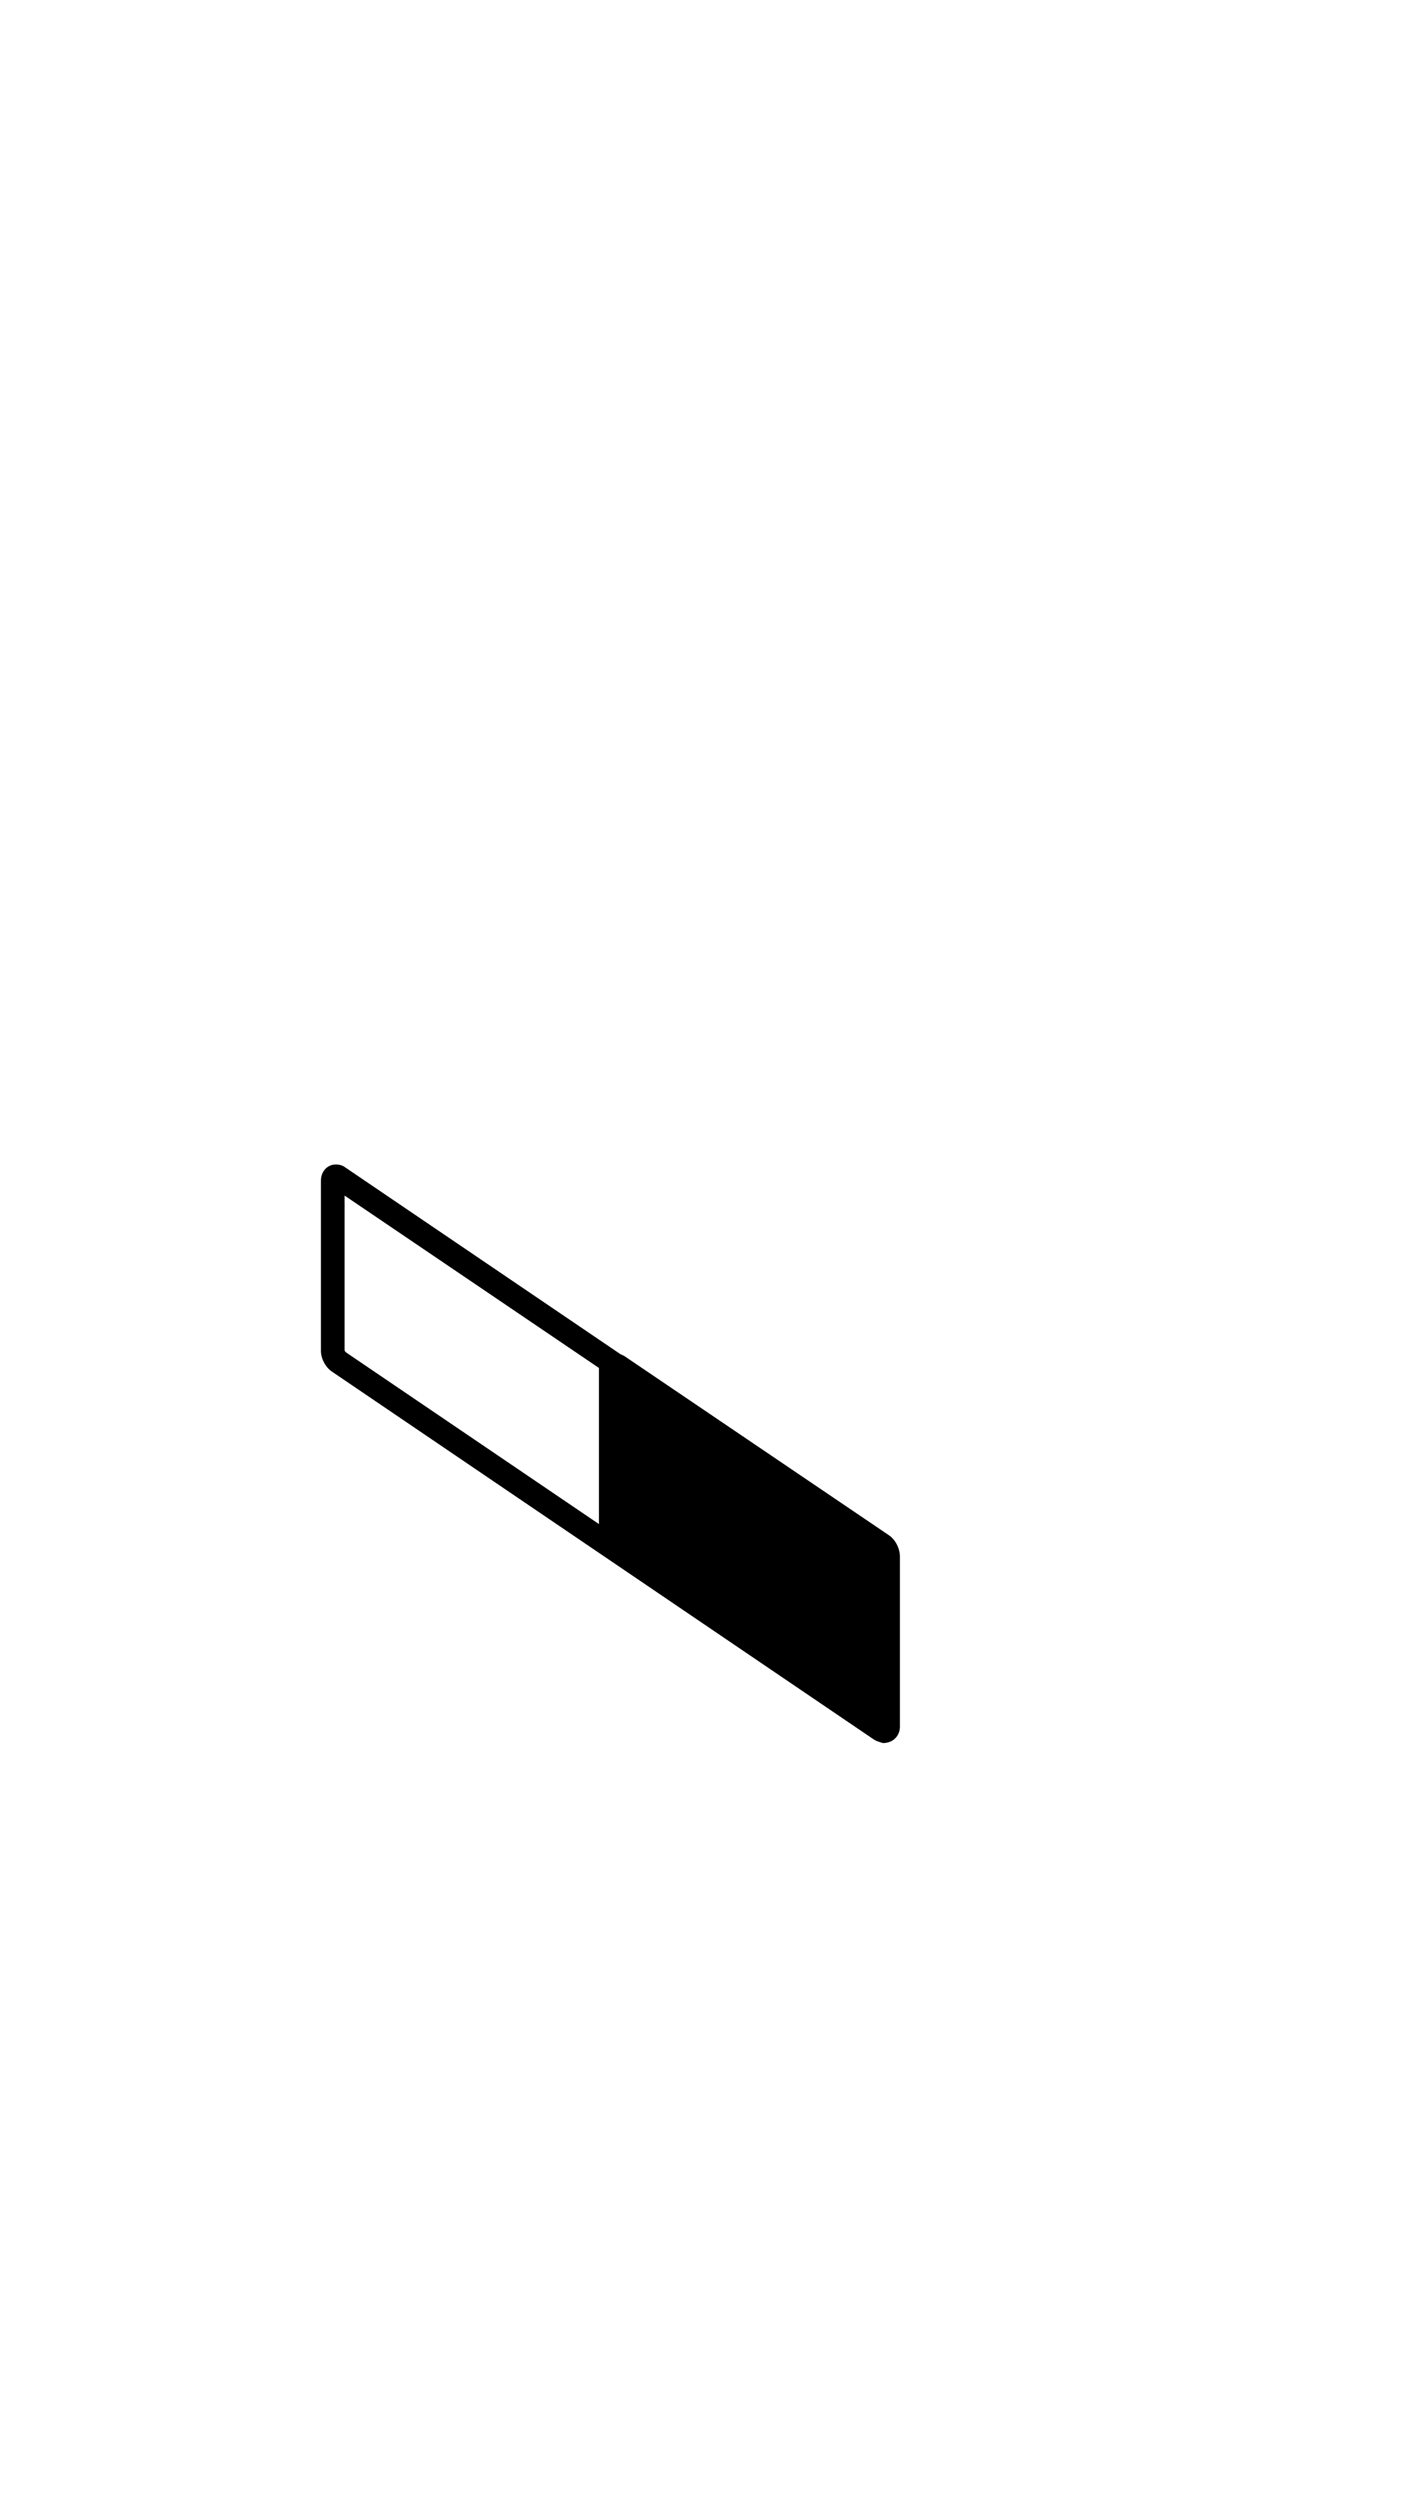 <?xml version="1.0" standalone="no"?>
<svg
    xmlns="http://www.w3.org/2000/svg"
    viewBox="-434 -1392 1919 2751"
    width="2353"
    height="4143"
    >
    <g transform="matrix(1 0 0 -1 0 0)">
        <path style="fill: #000000" d="M409 -126l359 -243c9 -6 15 -18 15 -29v-230c0 -11 -8 -22 -23 -22c-3 1 -7 2 -11 4l-734 498c-9 6 -15 18 -15 28v230c0 13 9 22 20 22c5 0 9 -1 13 -4l373 -253h1l1 -1h1zM32 90v-209c0 -1 1 -2 2 -3l342 -232v211z" />
    </g>
</svg>
